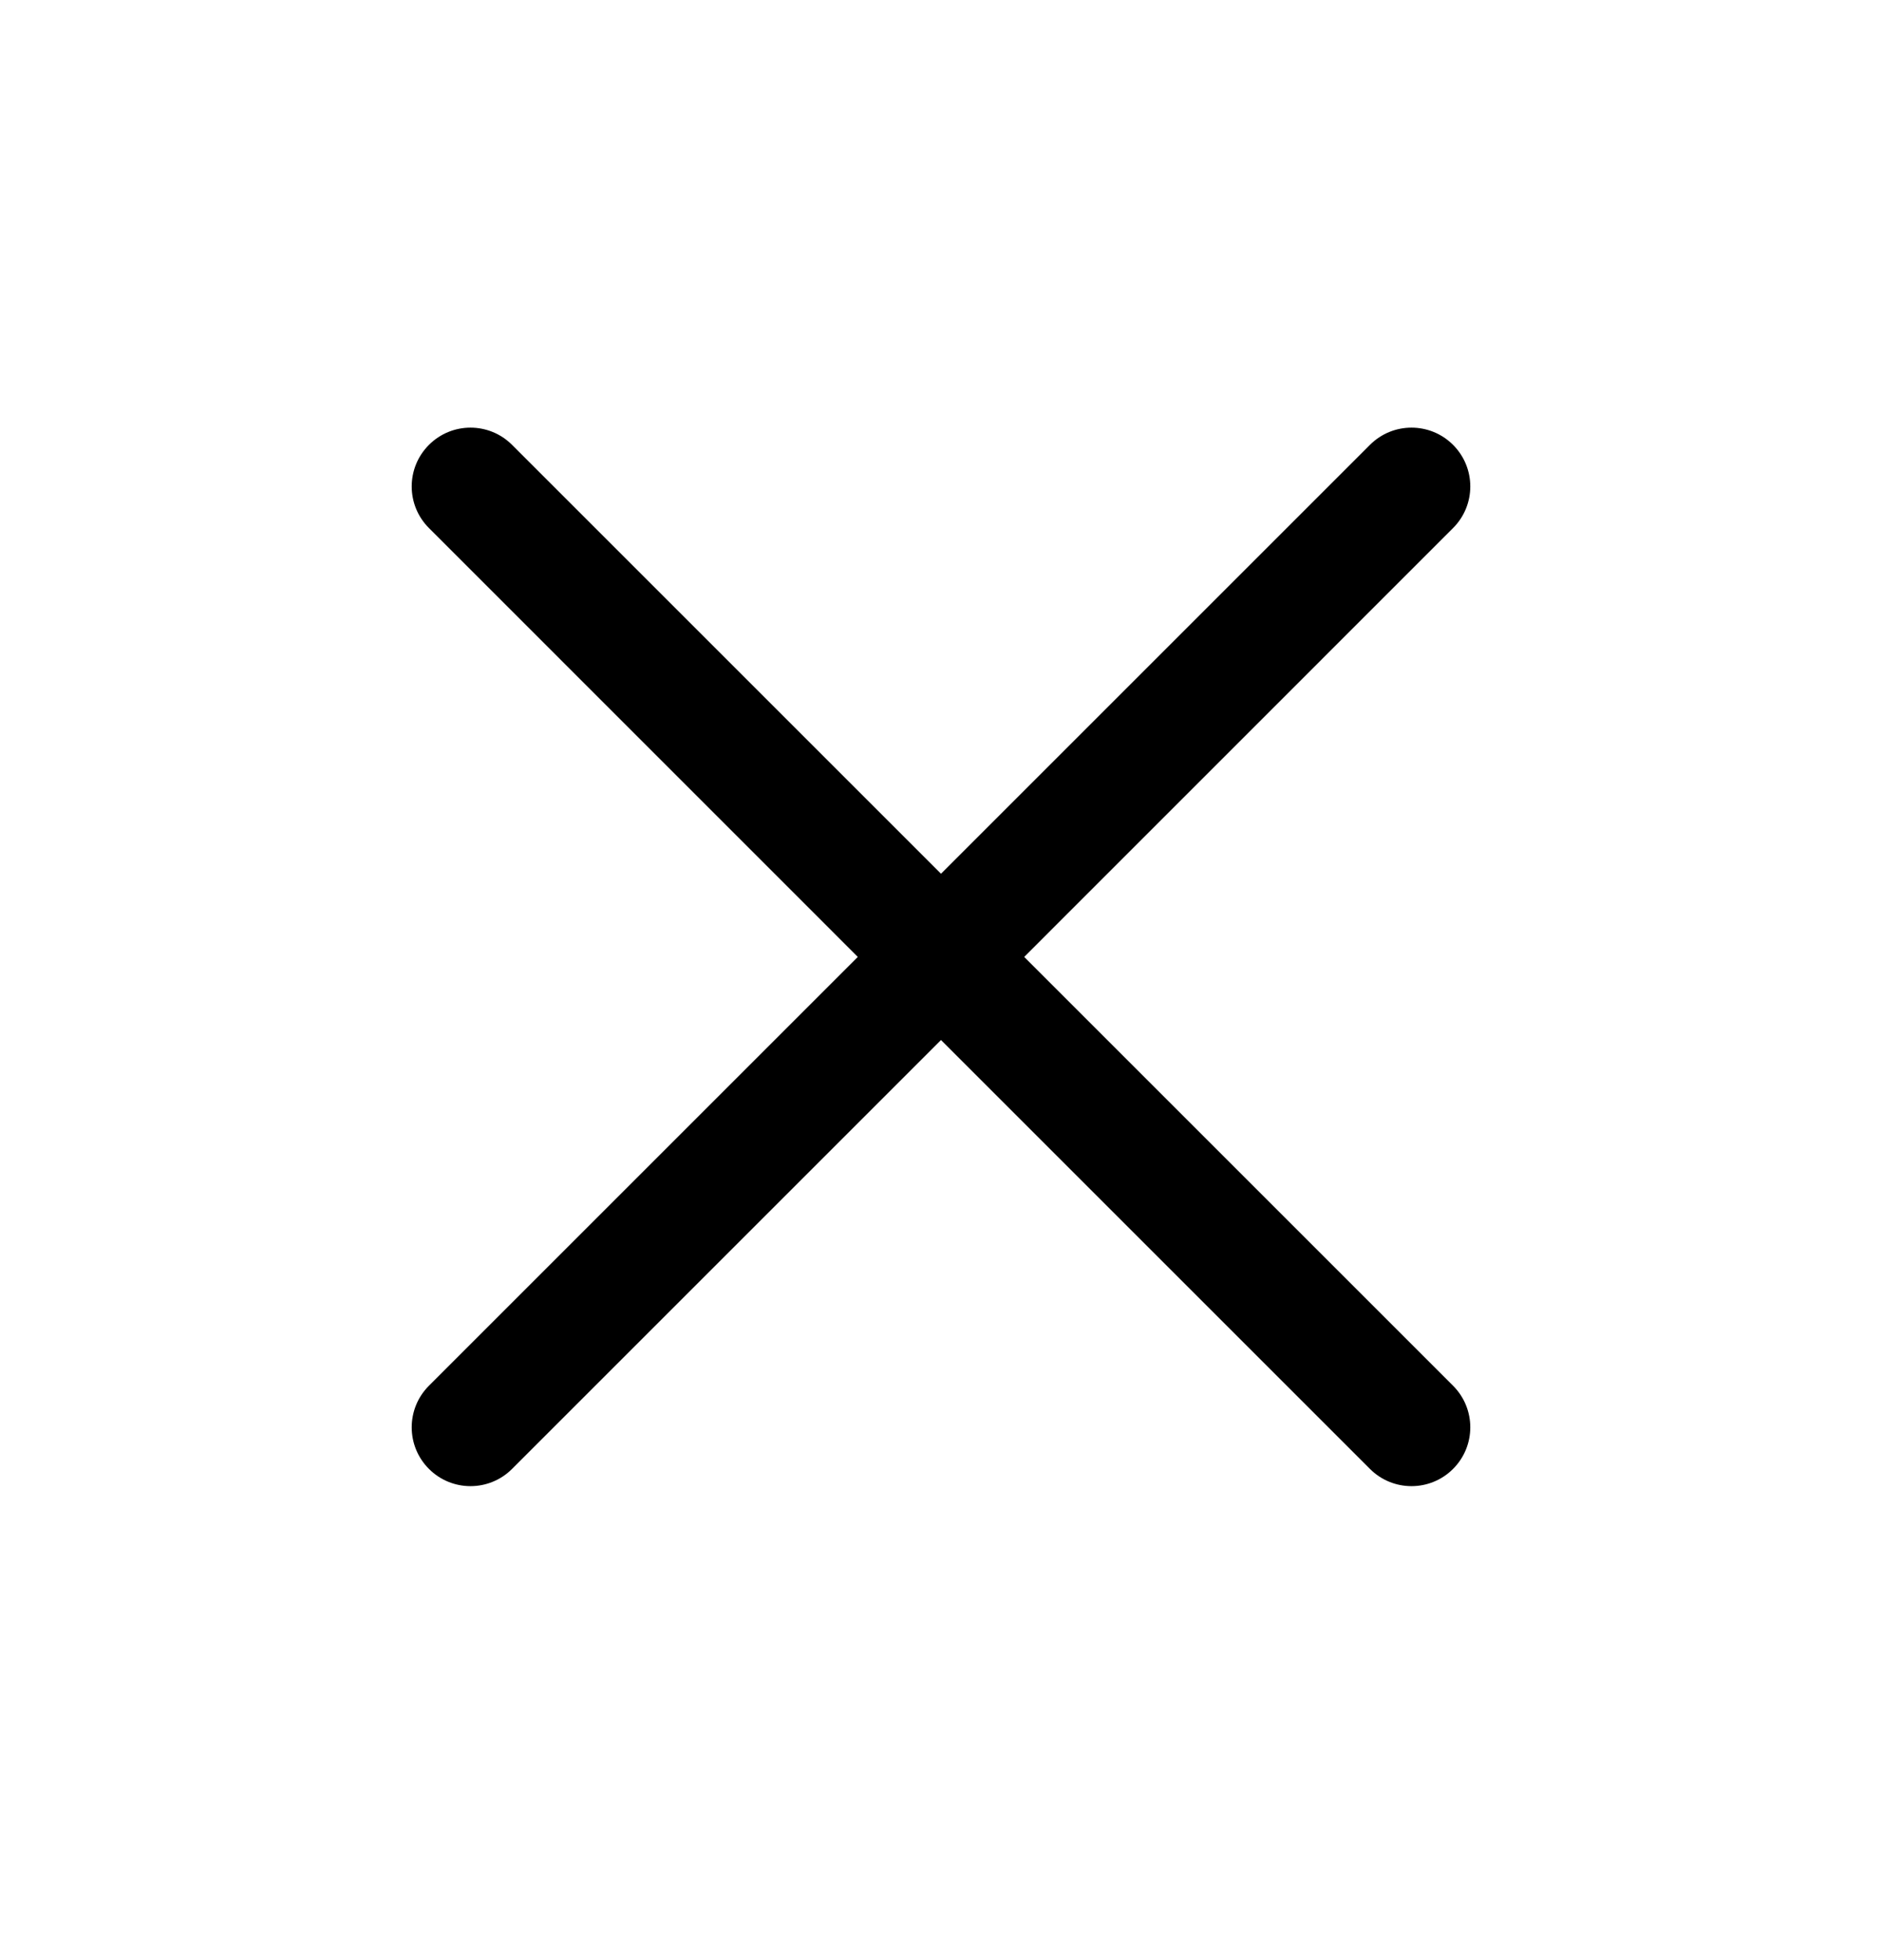 <svg width="24" height="25" viewBox="0 0 24 25" fill="none" xmlns="http://www.w3.org/2000/svg">
<path fill-rule="evenodd" clip-rule="evenodd" d="M5.47 5.674C5.763 5.381 6.237 5.381 6.53 5.674L12 11.144L17.47 5.674C17.763 5.381 18.237 5.381 18.53 5.674C18.823 5.967 18.823 6.442 18.53 6.735L13.061 12.205L18.53 17.674C18.823 17.967 18.823 18.442 18.53 18.735C18.237 19.028 17.763 19.028 17.47 18.735L12 13.265L6.53 18.735C6.237 19.028 5.763 19.028 5.47 18.735C5.177 18.442 5.177 17.967 5.47 17.674L10.939 12.205L5.47 6.735C5.177 6.442 5.177 5.967 5.47 5.674Z" fill="black"/>
</svg>
